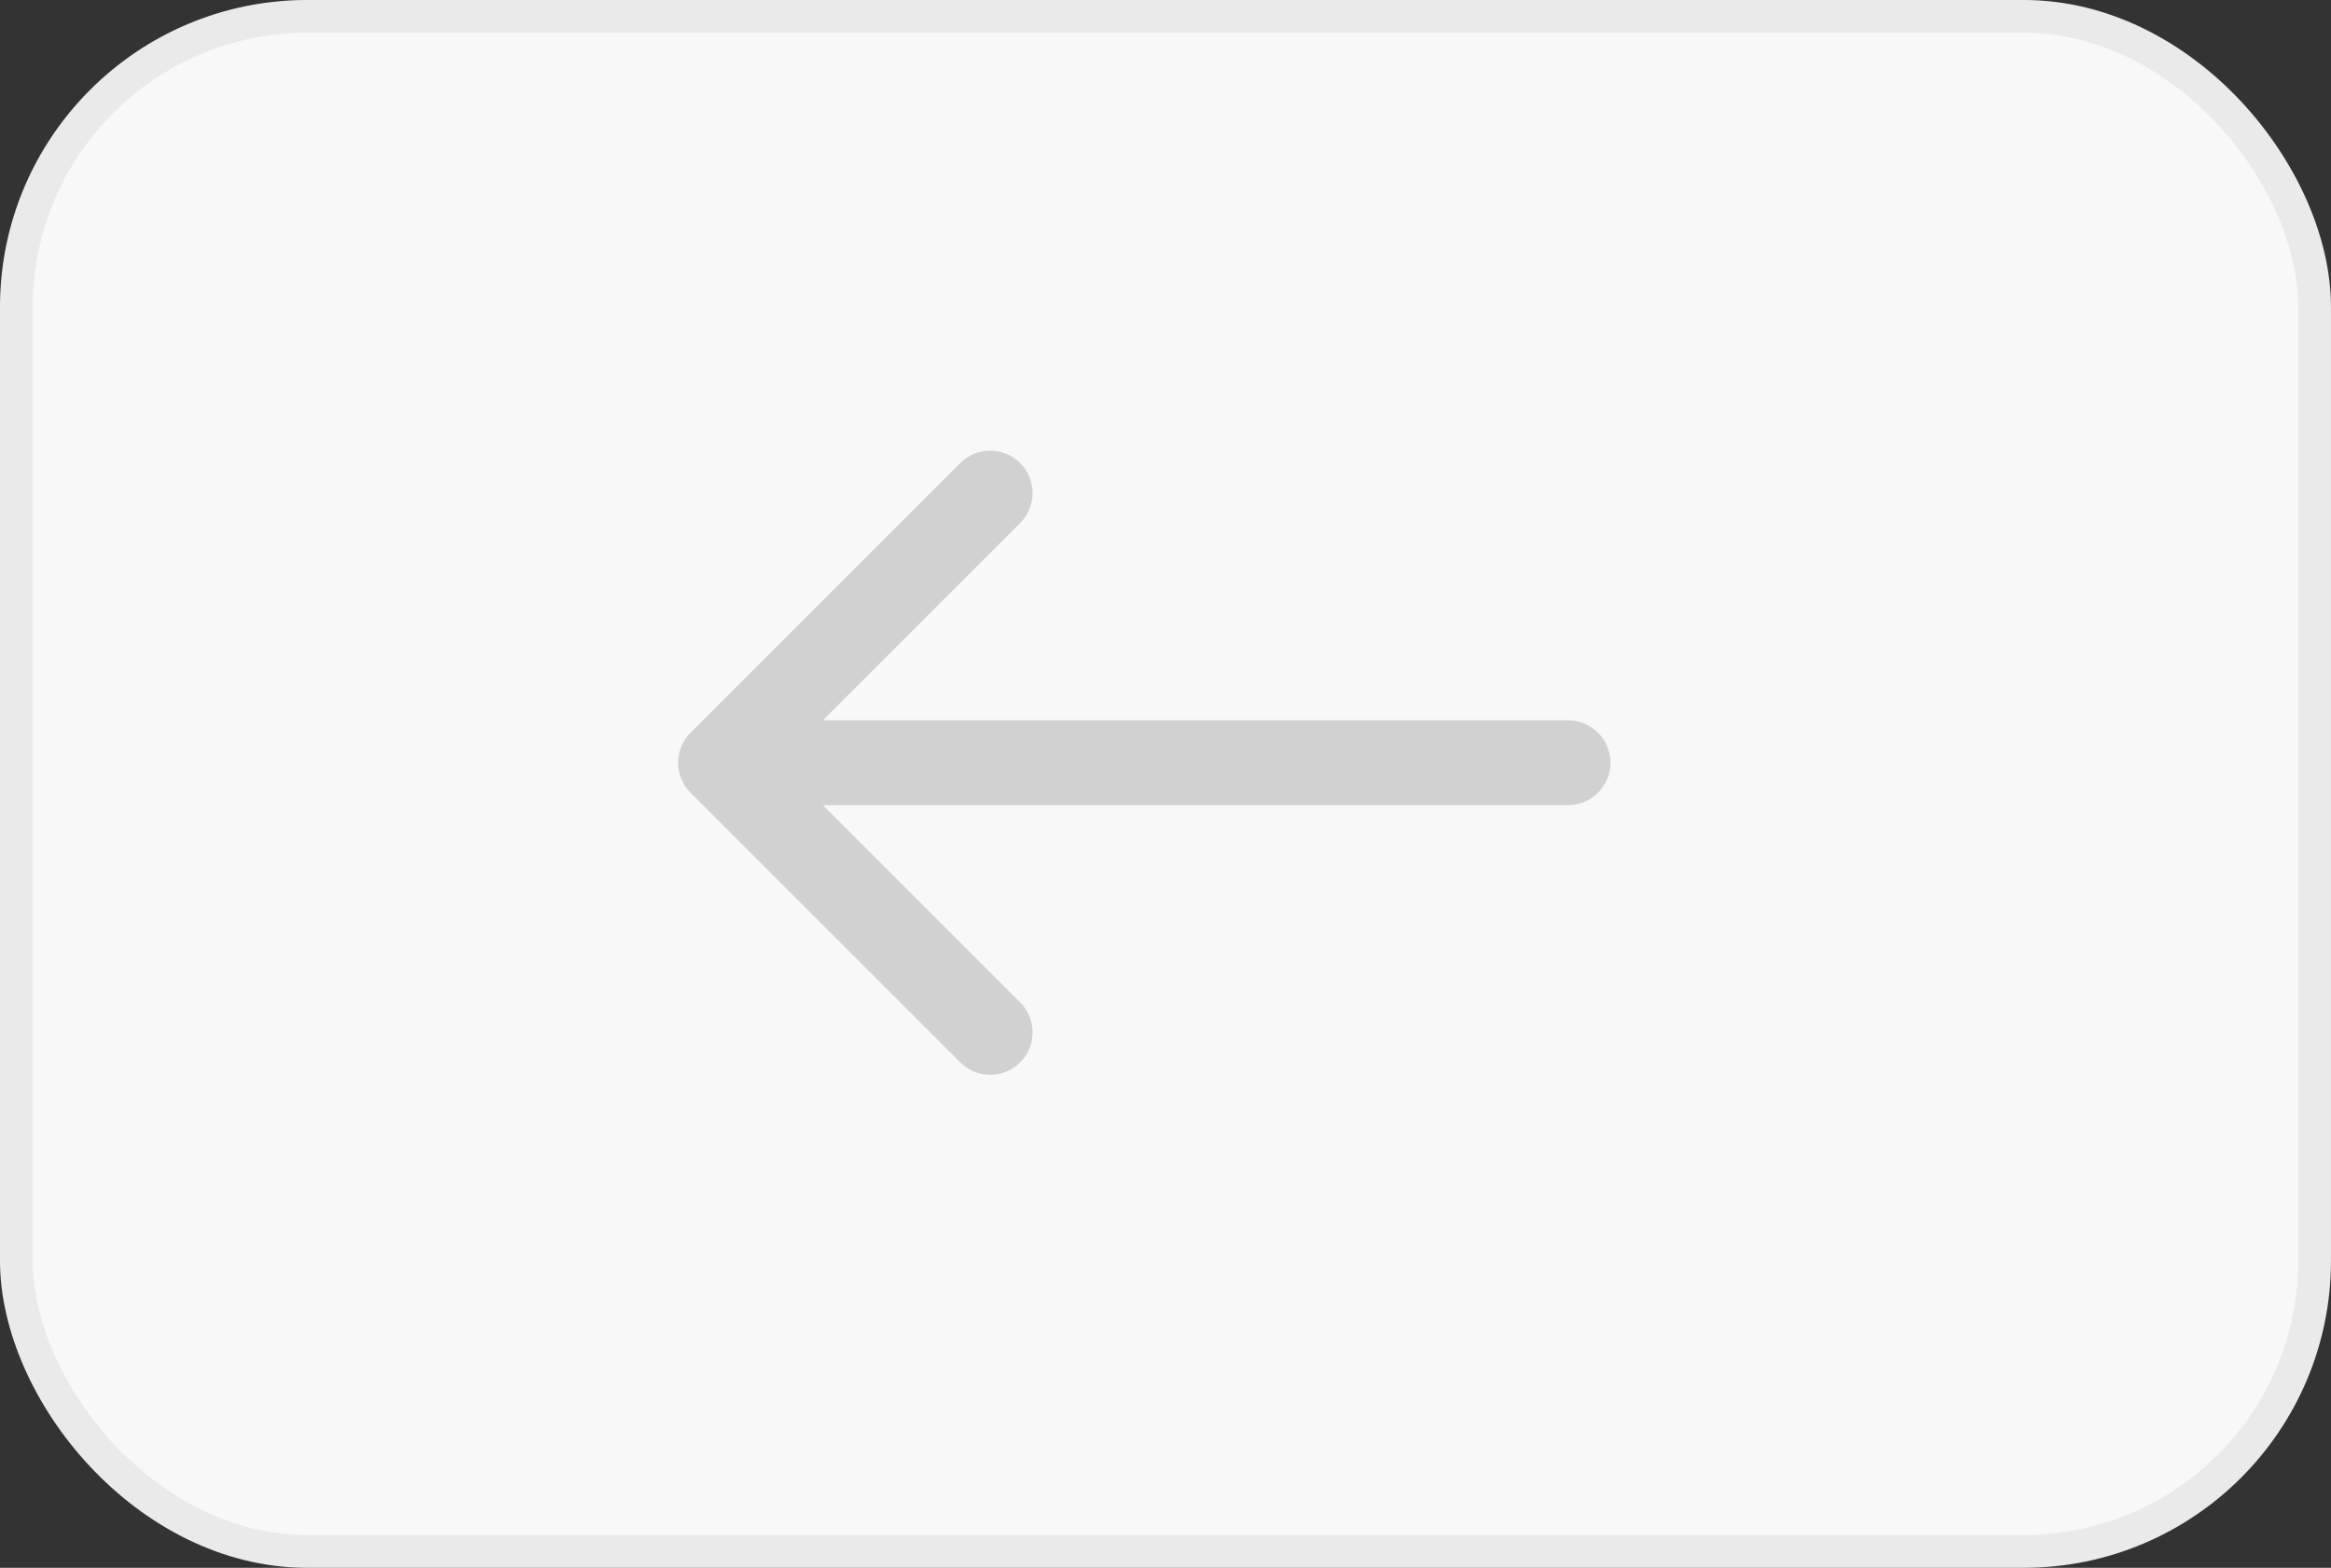 <svg width="55" height="37" viewBox="0 0 55 37" fill="none" xmlns="http://www.w3.org/2000/svg">
<rect x="0" y="0" width="55" height="37" fill="#333333" stroke="none"/>
<g id="Group 18">
<g id="Group 15">
<rect id="Rectangle 2" x="0.386" y="0.386" width="54.227" height="36.227" rx="6.864" fill="#F8F8F8" stroke="#EAEAEA" stroke-width="0.773"/>
</g>
<path id="Arrow 4" d="M37 19C37.552 19 38 18.552 38 18C38 17.448 37.552 17 37 17V19ZM16.293 17.293C15.902 17.683 15.902 18.317 16.293 18.707L22.657 25.071C23.047 25.462 23.68 25.462 24.071 25.071C24.462 24.68 24.462 24.047 24.071 23.657L18.414 18L24.071 12.343C24.462 11.953 24.462 11.319 24.071 10.929C23.68 10.538 23.047 10.538 22.657 10.929L16.293 17.293ZM37 17L17 17V19L37 19V17Z" fill="#D1D1D1"/>
</g>
</svg>
